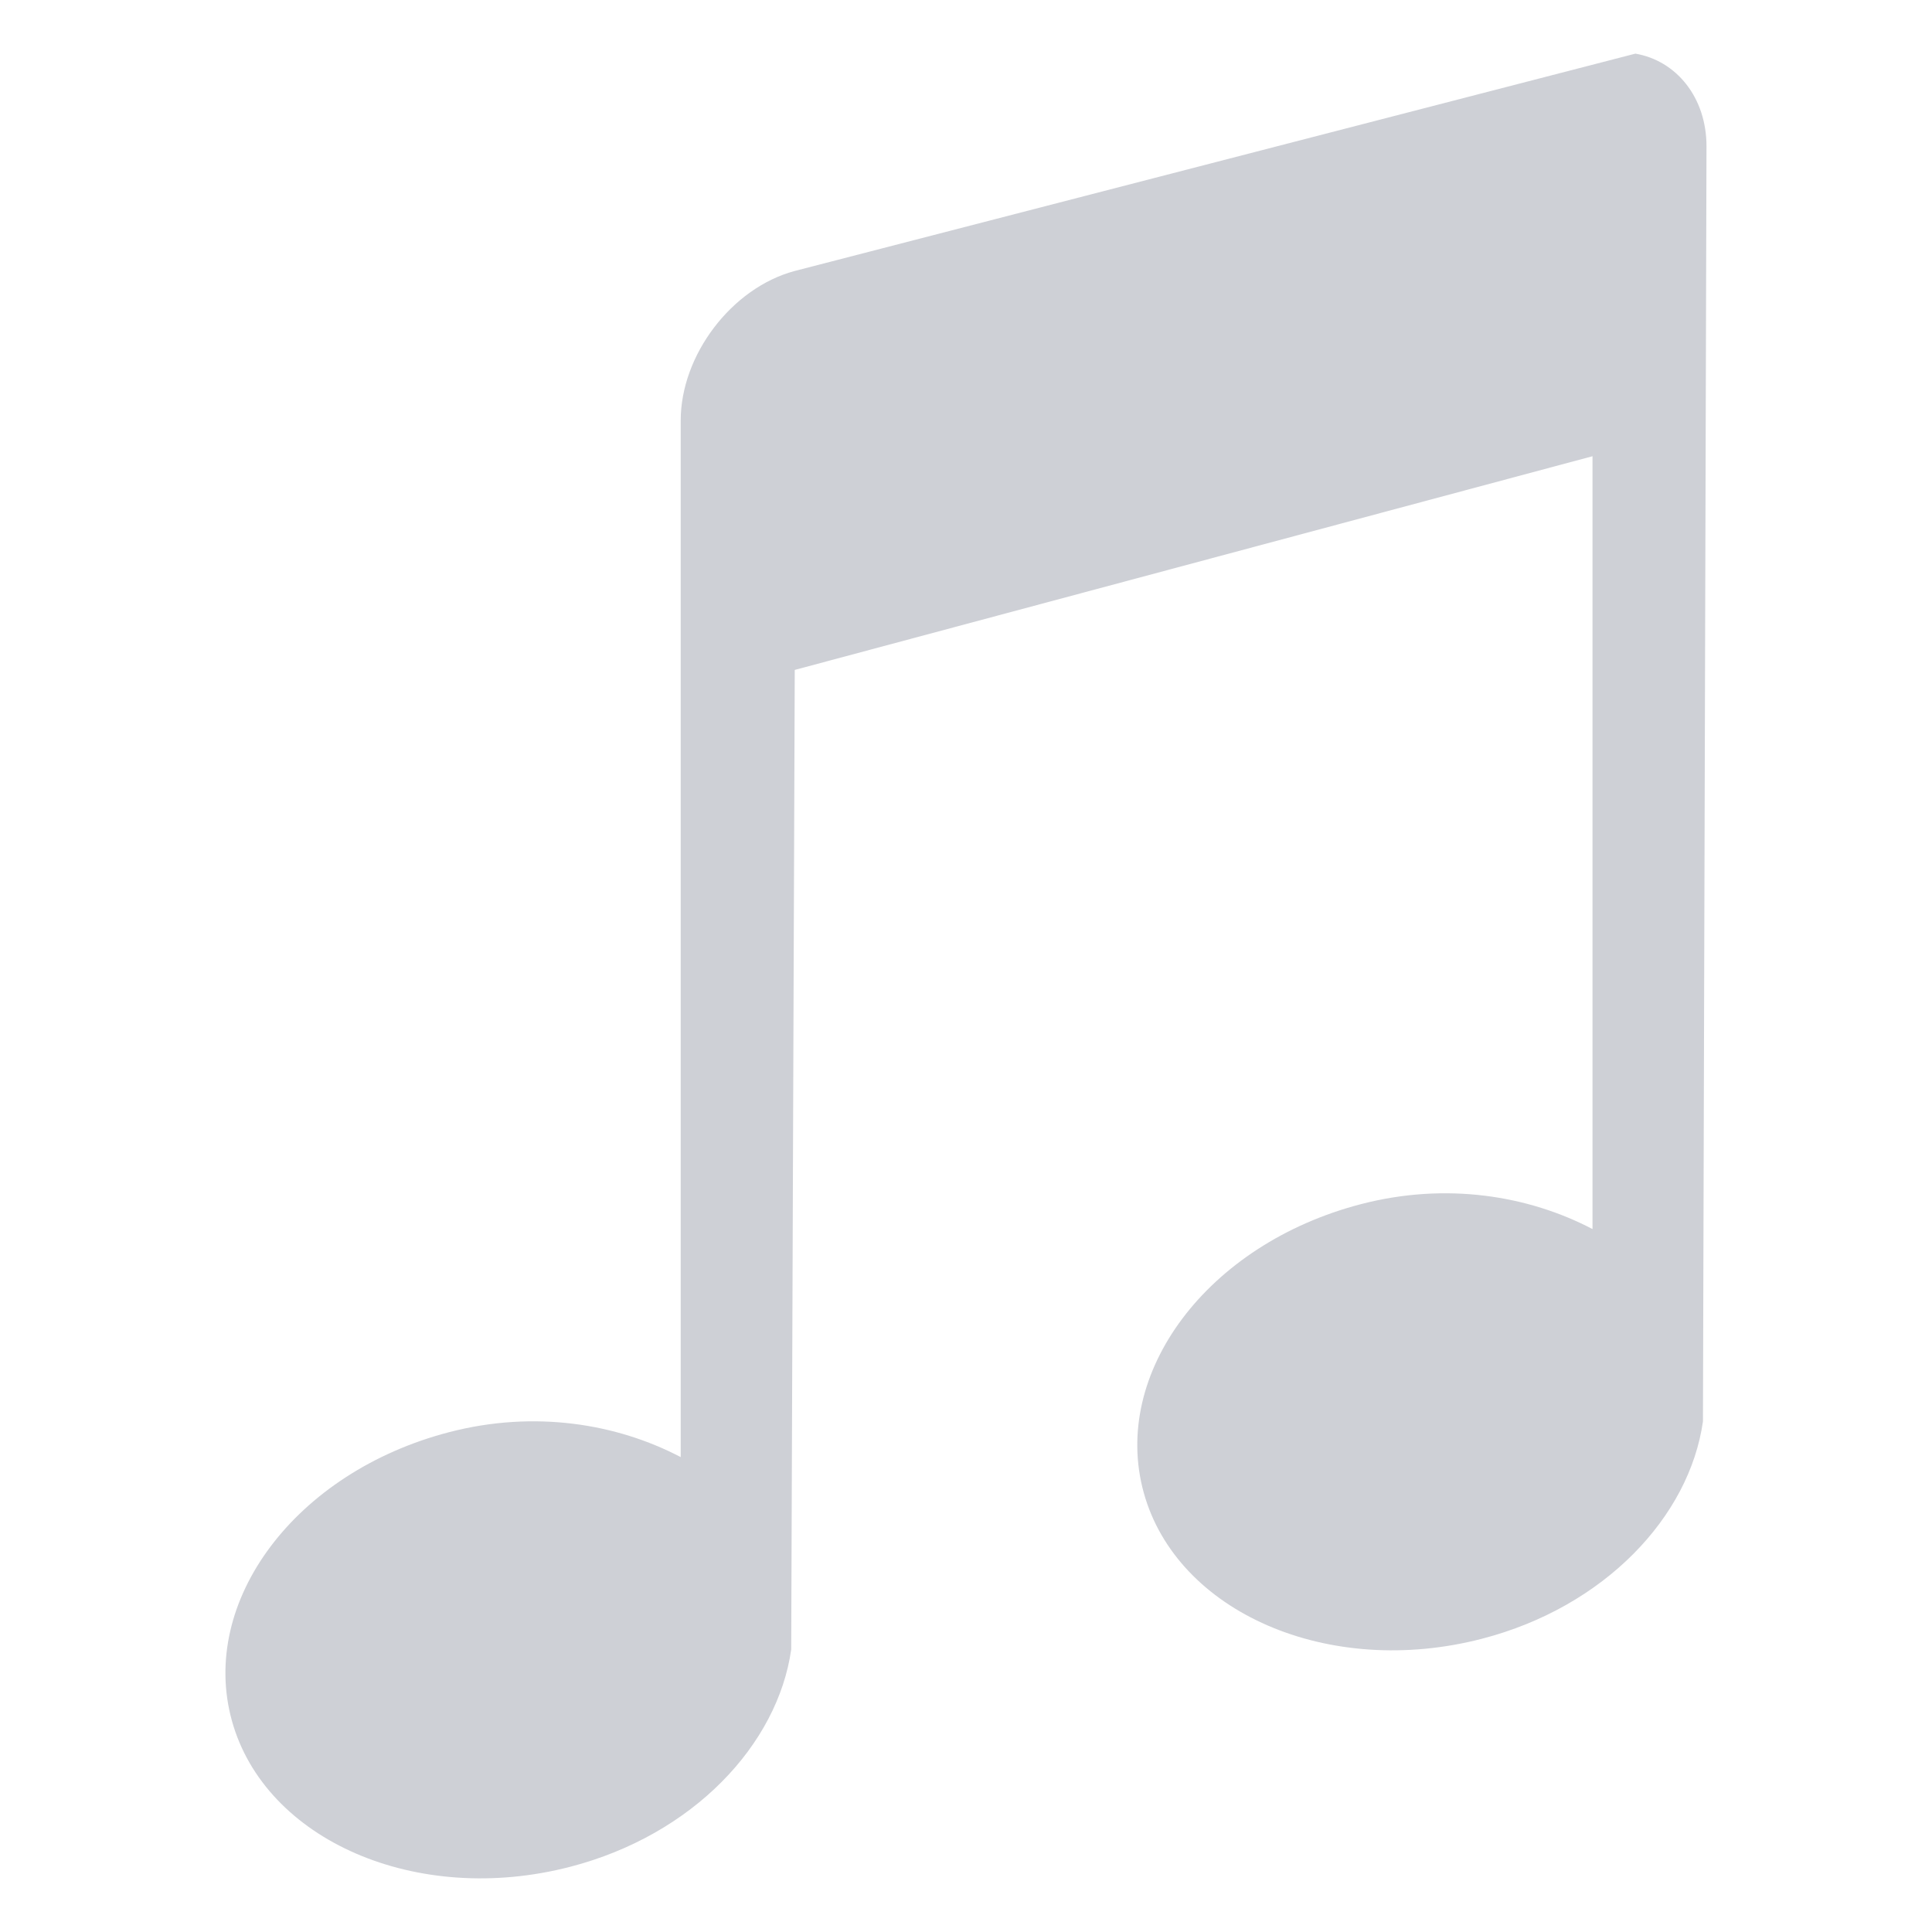 <?xml version="1.0" encoding="UTF-8" standalone="no"?>
<!-- Created with Inkscape (http://www.inkscape.org/) -->

<svg
   version="1.1"
   width="36"
   height="36"
   id="svg3079"
   inkscape:version="1.3.2 (091e20ef0f, 2023-11-25, custom)"
   sodipodi:docname="folder-music.svg"
   xmlns:inkscape="http://www.inkscape.org/namespaces/inkscape"
   xmlns:sodipodi="http://sodipodi.sourceforge.net/DTD/sodipodi-0.dtd"
   xmlns="http://www.w3.org/2000/svg"
   xmlns:svg="http://www.w3.org/2000/svg"
   xmlns:rdf="http://www.w3.org/1999/02/22-rdf-syntax-ns#"
   xmlns:cc="http://creativecommons.org/ns#"
   xmlns:dc="http://purl.org/dc/elements/1.1/">
  <sodipodi:namedview
     pagecolor="#000000"
     bordercolor="#666666"
     borderopacity="1"
     objecttolerance="10"
     gridtolerance="10"
     guidetolerance="10"
     inkscape:pageopacity="0"
     inkscape:pageshadow="2"
     inkscape:window-width="1920"
     inkscape:window-height="1015"
     id="namedview7"
     showgrid="false"
     inkscape:zoom="10.429825"
     inkscape:cx="21.333052"
     inkscape:cy="29.051302"
     inkscape:window-x="0"
     inkscape:window-y="0"
     inkscape:window-maximized="1"
     inkscape:current-layer="svg3079"
     inkscape:showpageshadow="0"
     inkscape:pagecheckerboard="0"
     inkscape:deskcolor="#505050" />
  <defs
     id="defs3081" />
  <path
     style="color:#bebebe;display:inline;overflow:visible;visibility:visible;opacity:1;fill:#ced0d6;fill-opacity:1;fill-rule:nonzero;stroke:none;stroke-width:0.944;marker:none;enable-background:accumulate"
     d="M 30.471,1 14.809,5.049 c -1.177,0.315 -2.125,1.569 -2.125,2.787 V 27.151 C 11.491,26.526 9.958,26.273 8.37,26.686 5.503,27.431 3.706,29.839 4.321,32.063 c 0.615,2.224 3.44,3.466 6.307,2.721 2.287,-0.594 3.864,-2.276 4.115,-4.049 l 0.066,-18.252 14.865,-3.982 V 22.902 c -1.193,-0.625 -2.724,-0.878 -4.313,-0.465 -2.867,0.745 -4.663,3.153 -4.049,5.377 0.615,2.224 3.438,3.466 6.305,2.721 2.287,-0.594 3.864,-2.276 4.115,-4.049 l 0.066,-23.76 c 0,-0.914 -0.565,-1.598 -1.328,-1.727 z"
     id="rect2996"
     inkscape:connector-curvature="0" />
</svg>
